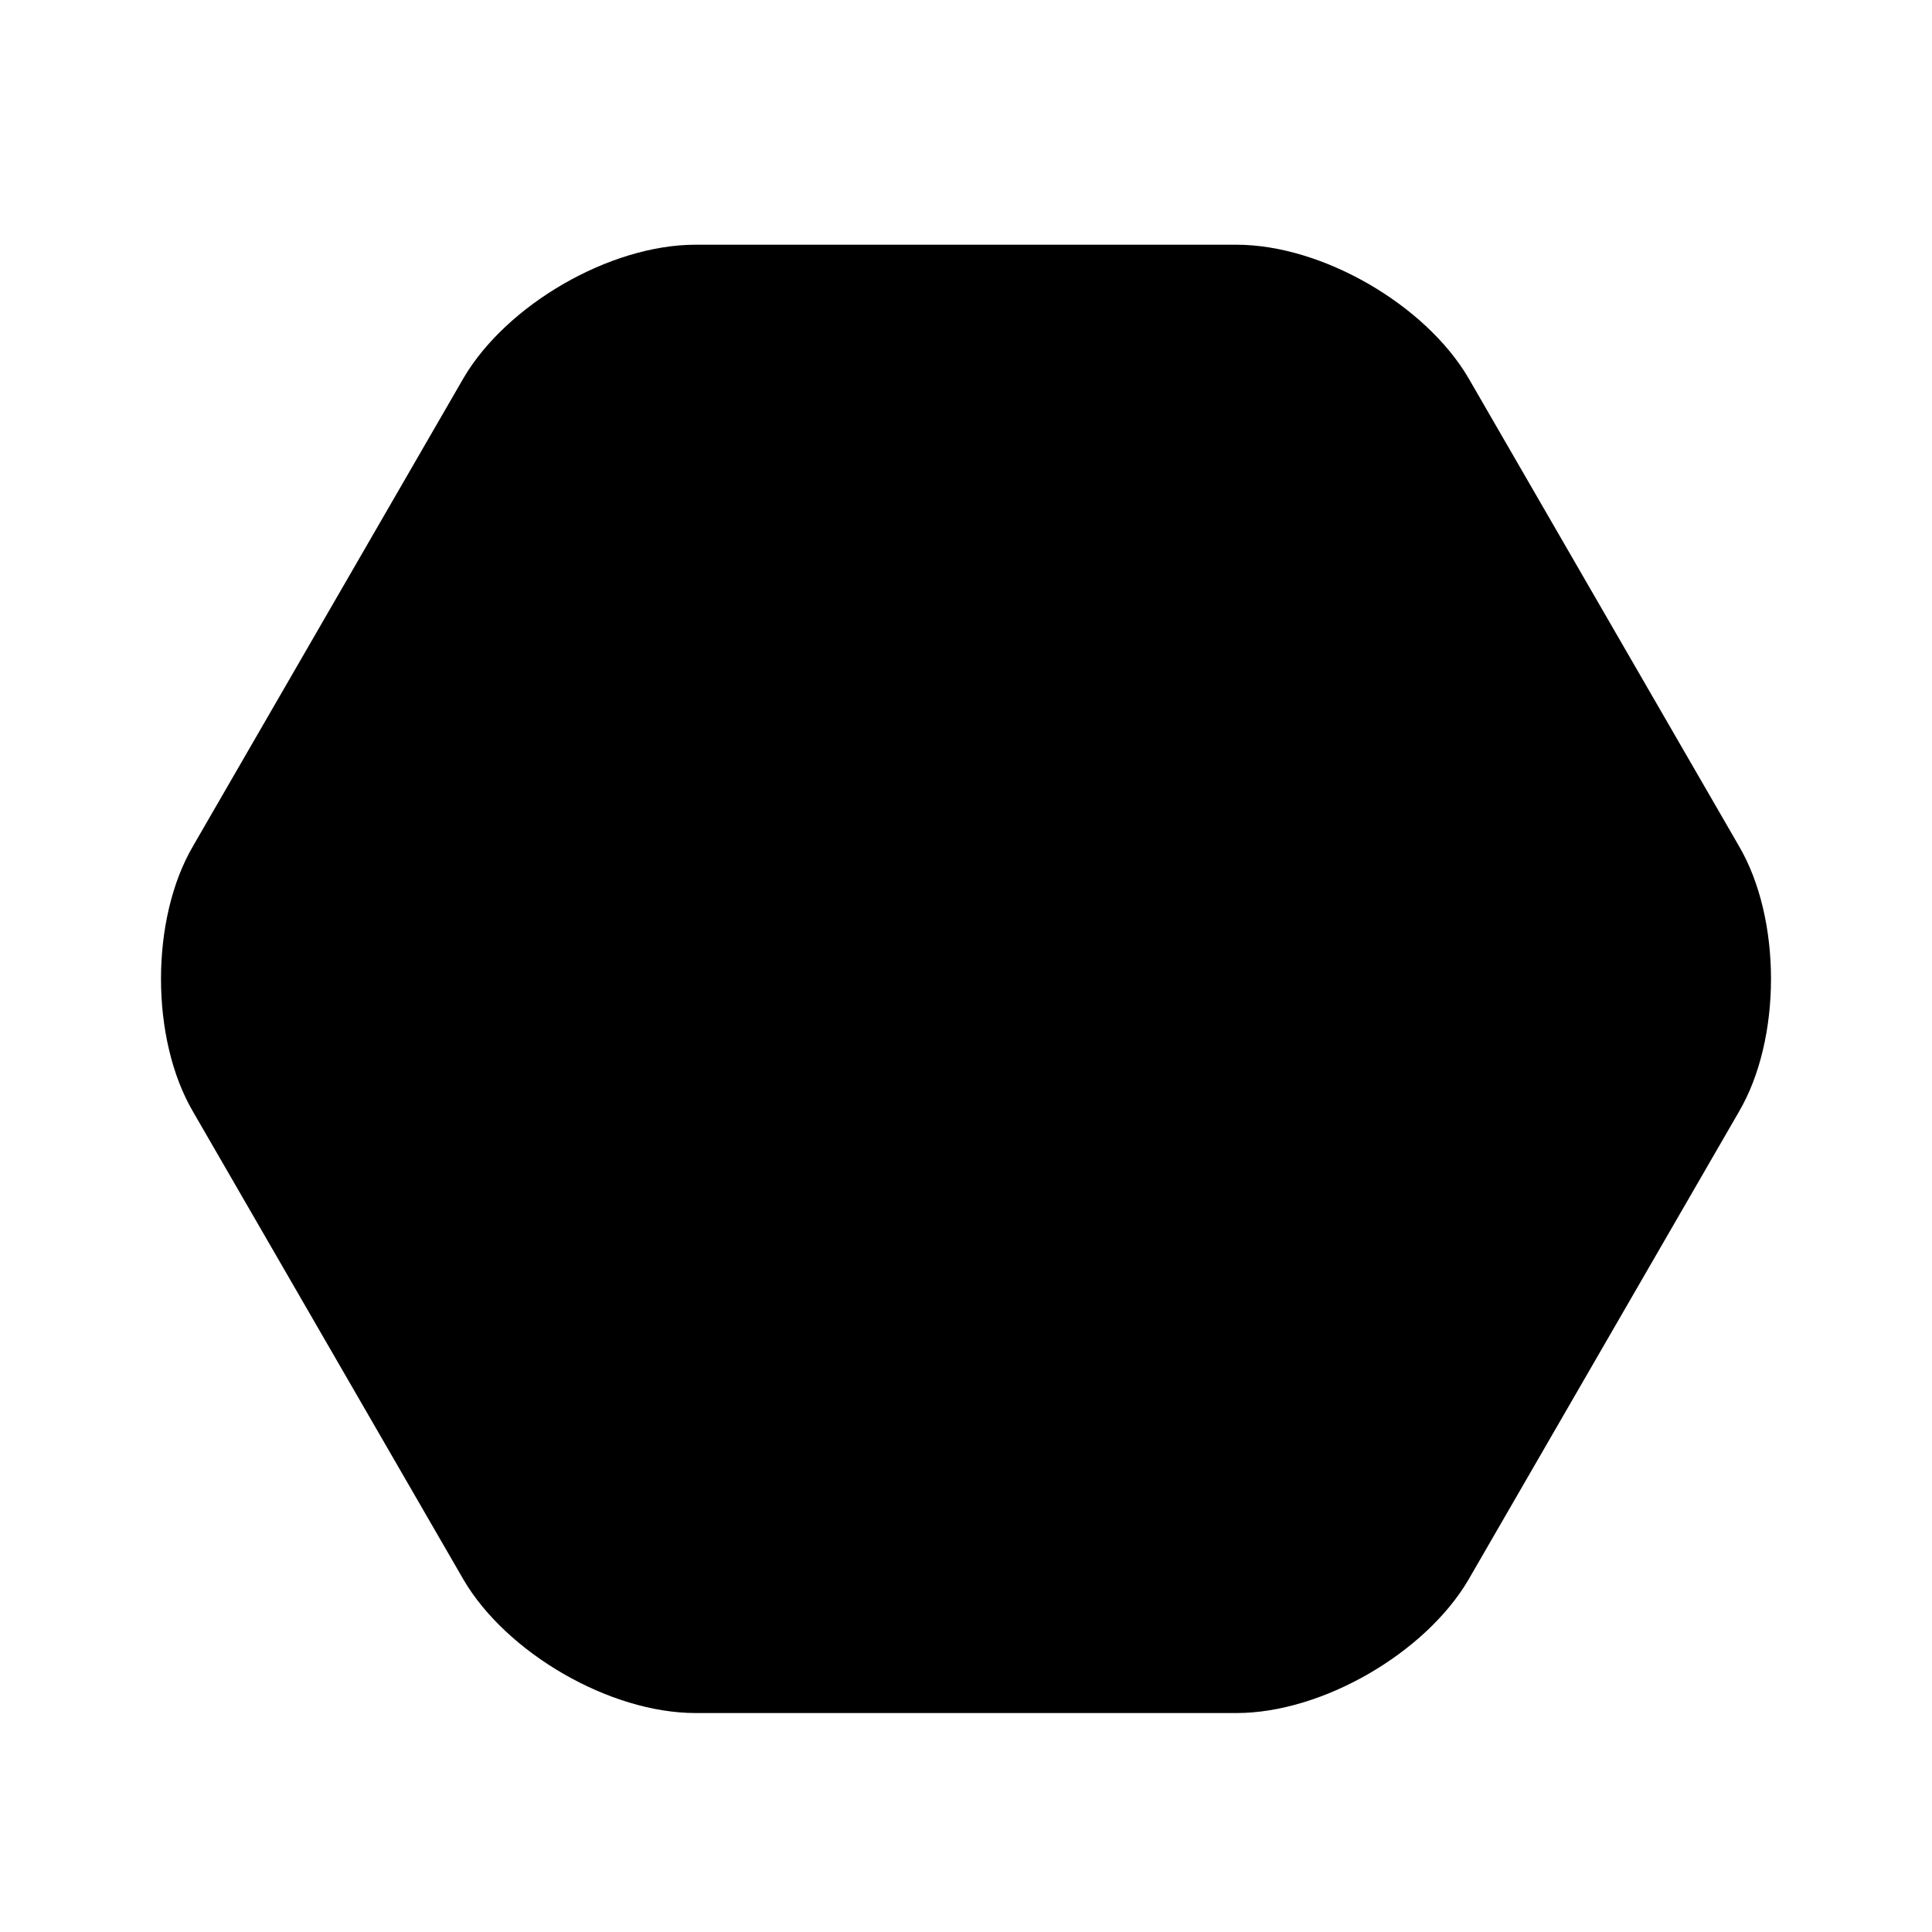 <svg xmlns="http://www.w3.org/2000/svg" version="1.1" x="0" y="0" width="45" height="45" viewBox="0 0 45 45" xml:space="preserve"><path d="M10.8 36.8L4.5 25.9c-1-1.7-1-4.5 0-6.2l6.3-10.9c1-1.7 3.4-3.1 5.4-3.1h12.6c2 0 4.4 1.4 5.4 3.1l6.3 10.9c1 1.7 1 4.5 0 6.2l-6.3 10.9c-1 1.7-3.4 3.1-5.4 3.1H16.2C14.2 39.9 11.8 38.5 10.8 36.8z"/></svg>
